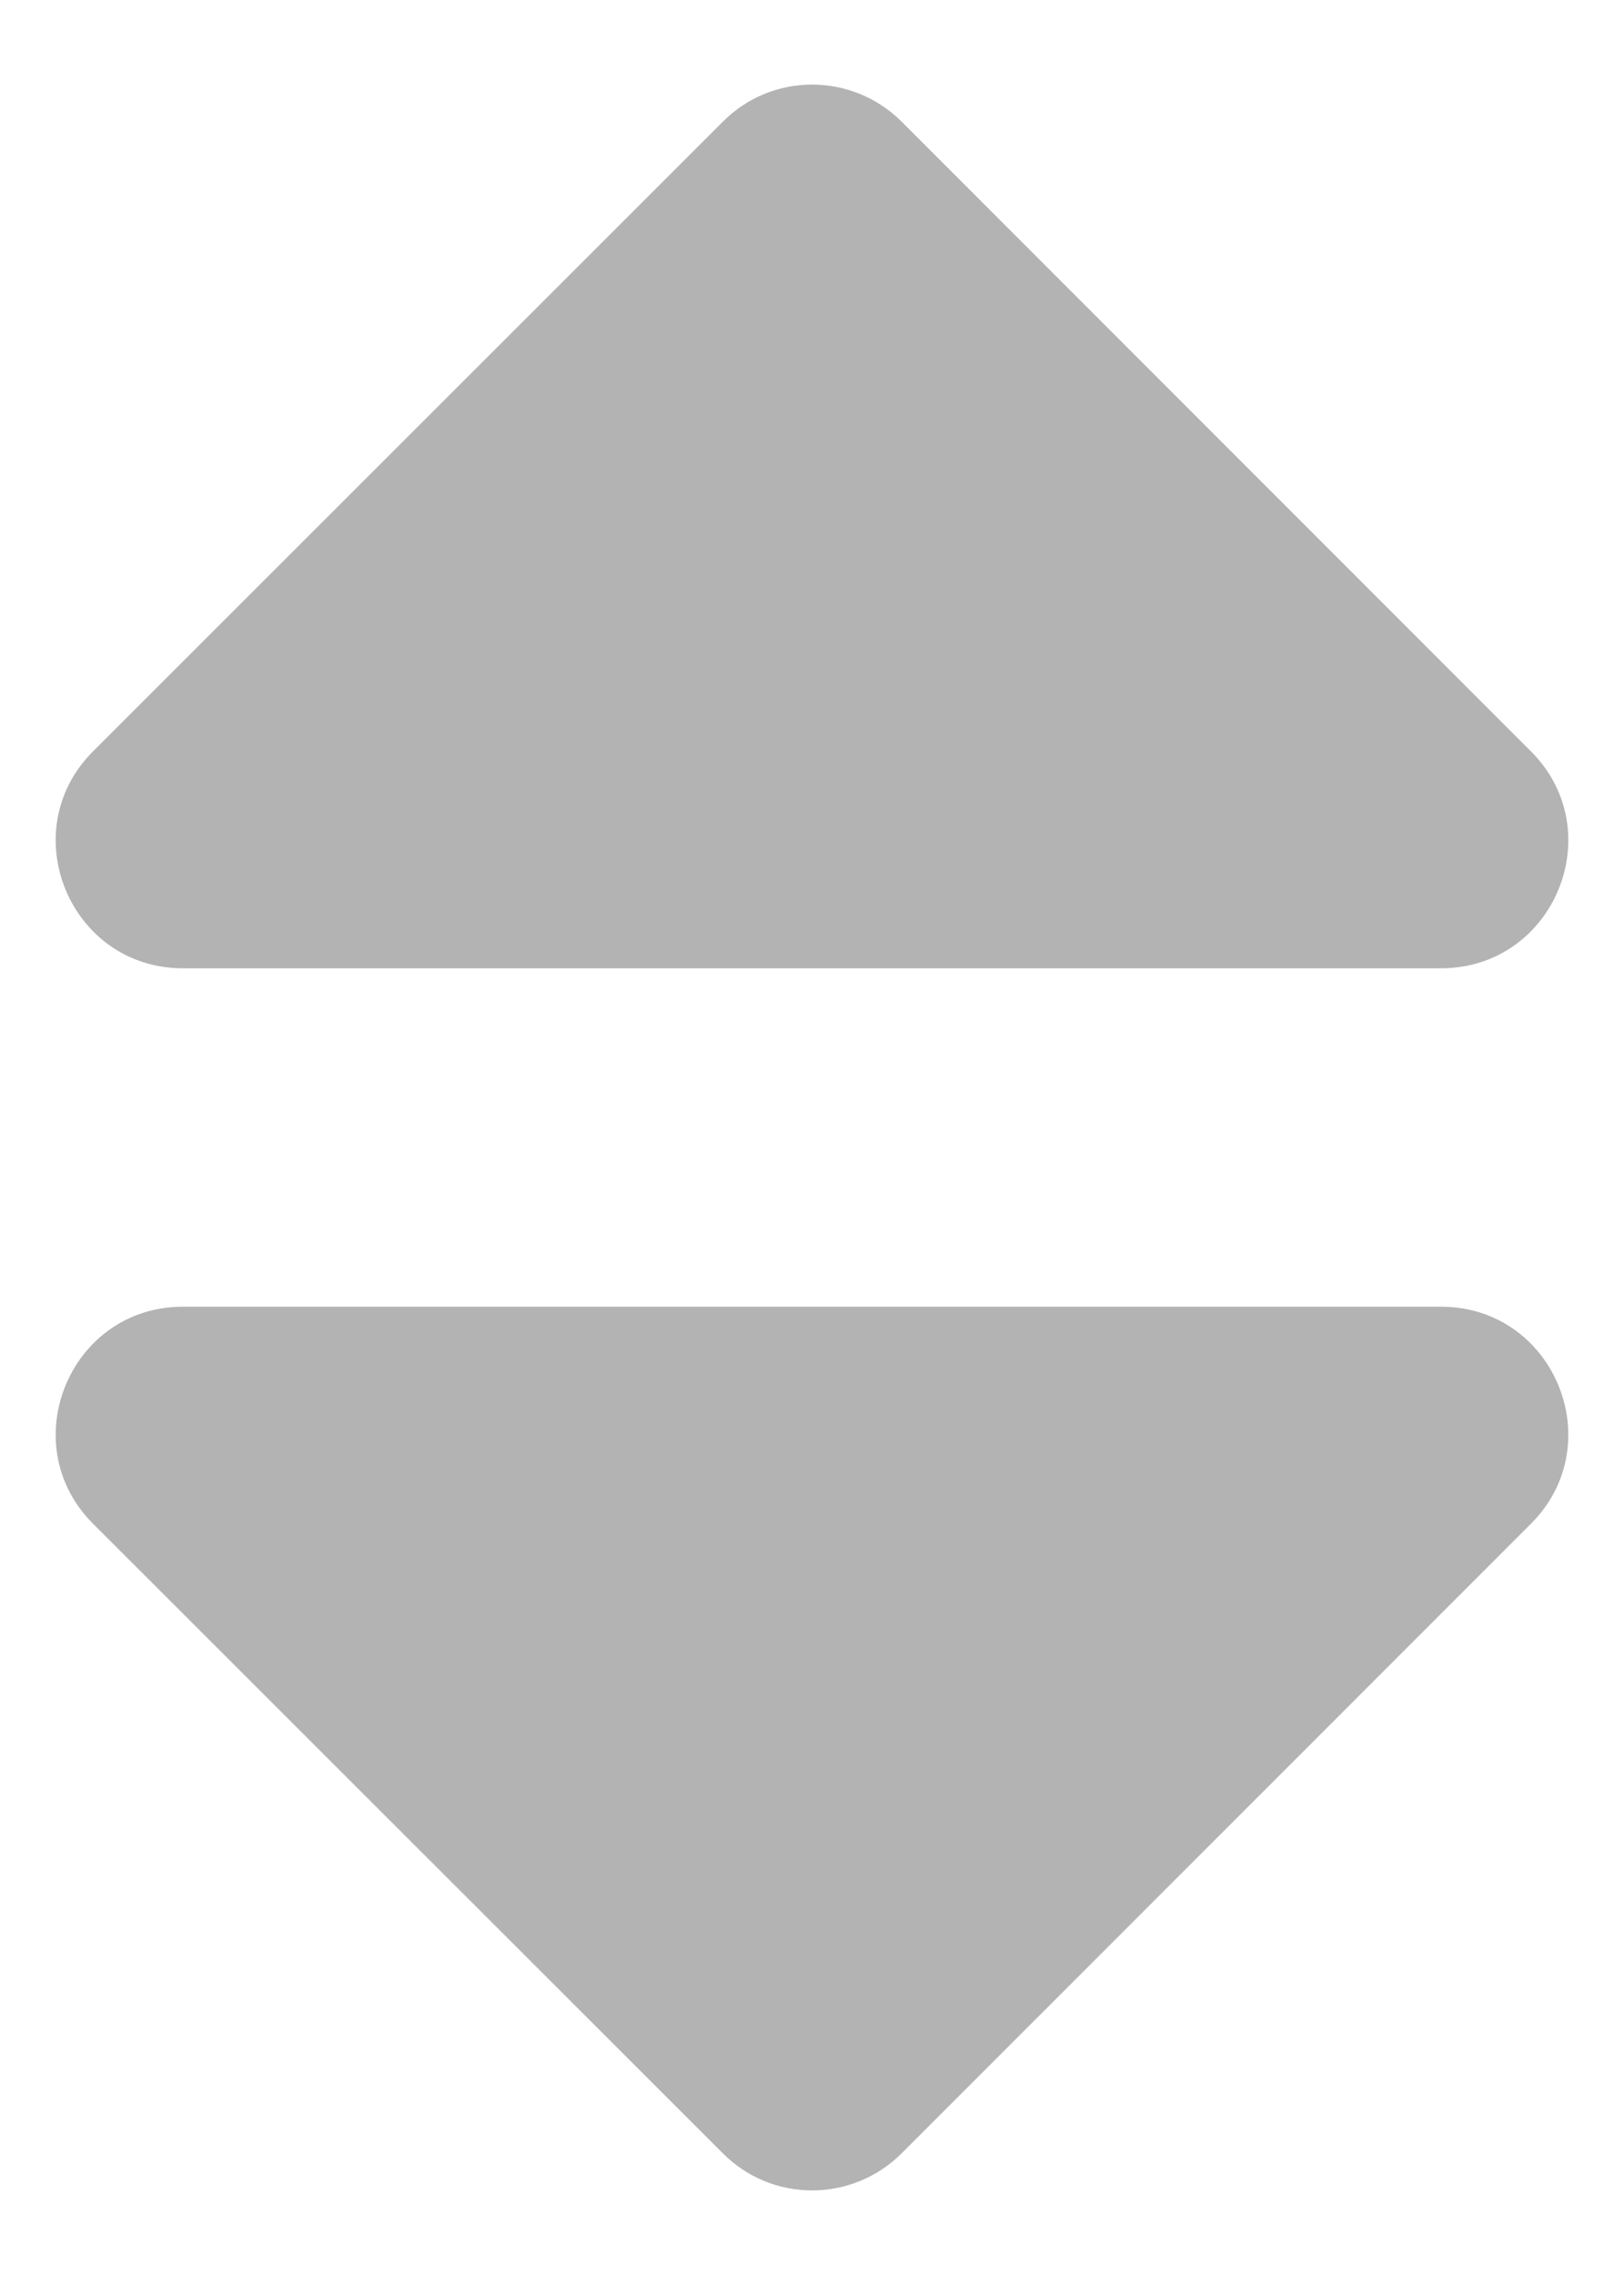 <svg width="15" height="21" viewBox="0 0 15 21" fill="none" xmlns="http://www.w3.org/2000/svg">
<path d="M1.689 12.062H13.31C14.355 12.062 14.878 13.327 14.141 14.065L8.33 19.875C7.871 20.334 7.129 20.334 6.675 19.875L0.859 14.065C0.122 13.327 0.645 12.062 1.689 12.062ZM14.141 6.936L8.33 1.125C7.871 0.666 7.129 0.666 6.675 1.125L0.859 6.936C0.122 7.673 0.645 8.938 1.689 8.938H13.31C14.355 8.938 14.878 7.673 14.141 6.936Z" fill="black" fill-opacity="0.3"/>
</svg>
